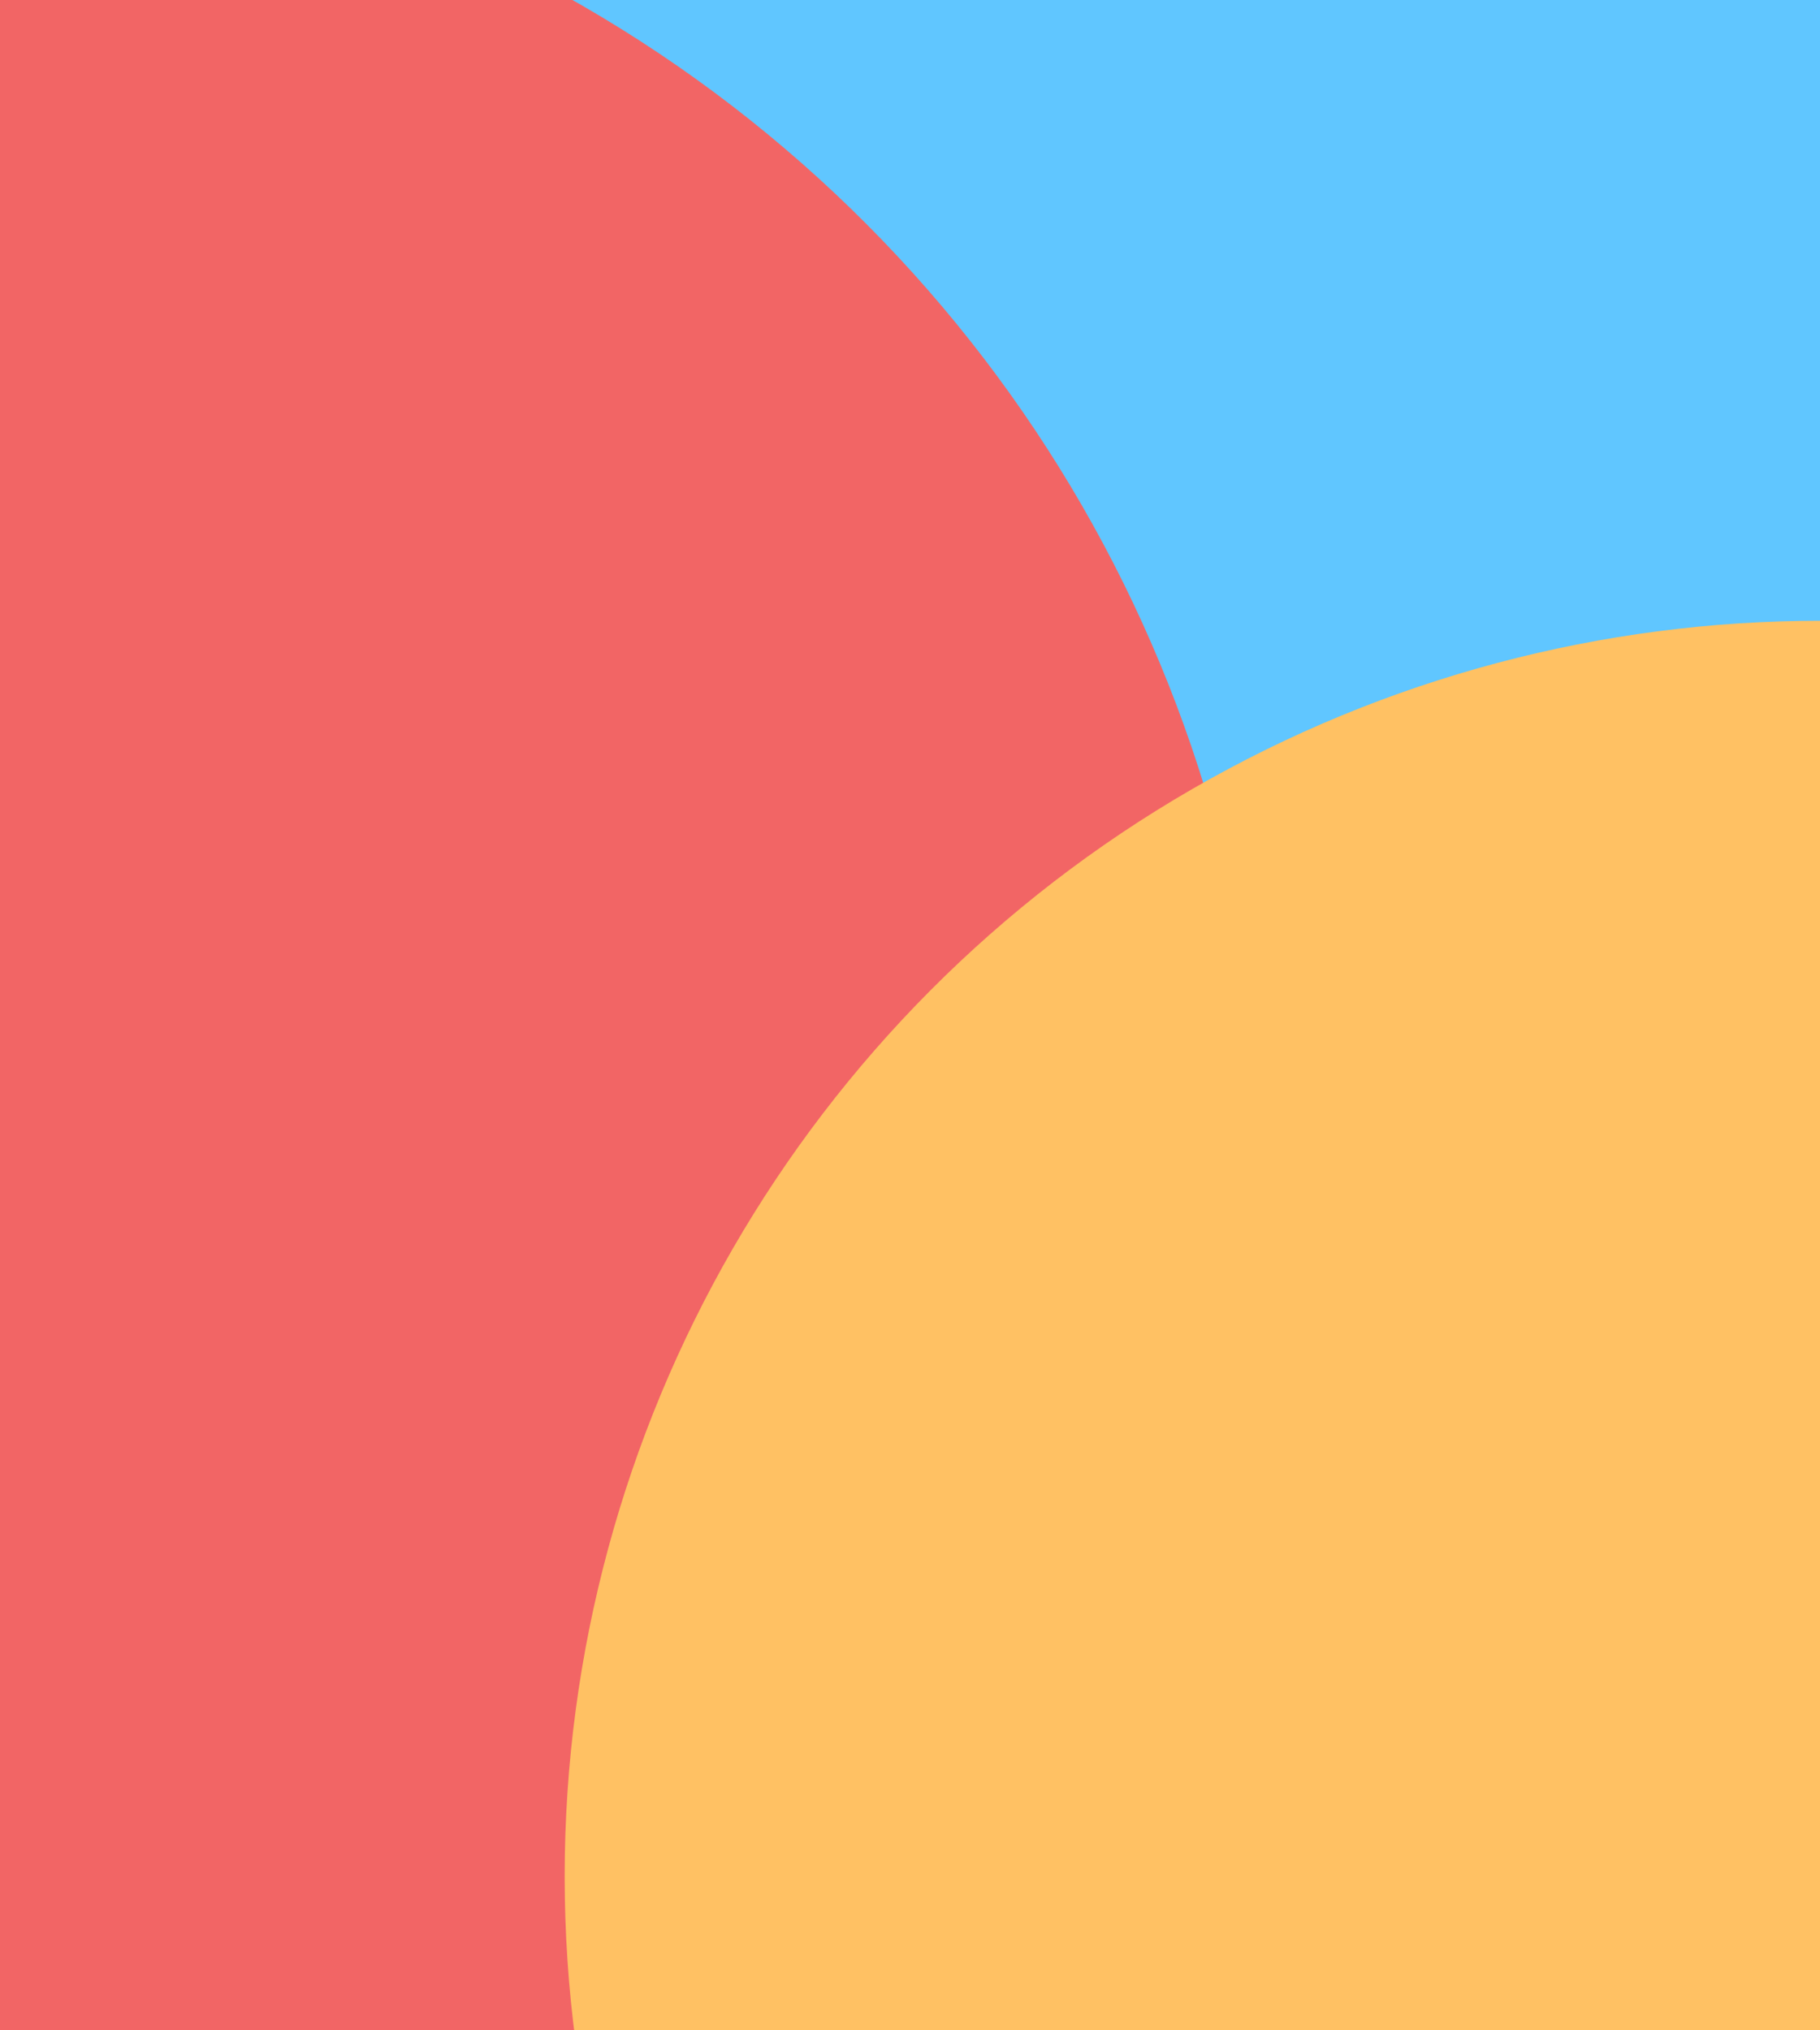 <svg width="390" height="435" viewBox="0 0 390 435" fill="none" xmlns="http://www.w3.org/2000/svg">
<rect x="0" y="0" width="390" height="435" fill="#333333" stroke="none"/>
<g clip-path="url(#clip0_1130_11)">
<rect width="390" height="435" fill="white"/>
<circle cx="271" cy="107" r="215" fill="#60C6FF"/>
<circle cx="-21.5" cy="254.5" r="292.5" fill="#F26565"/>
<circle cx="390" cy="402" r="269" fill="#FFC163"/>
</g>
<defs>
<clipPath id="clip0_1130_11">
<rect width="390" height="435" fill="white"/>
</clipPath>
</defs>
</svg>
